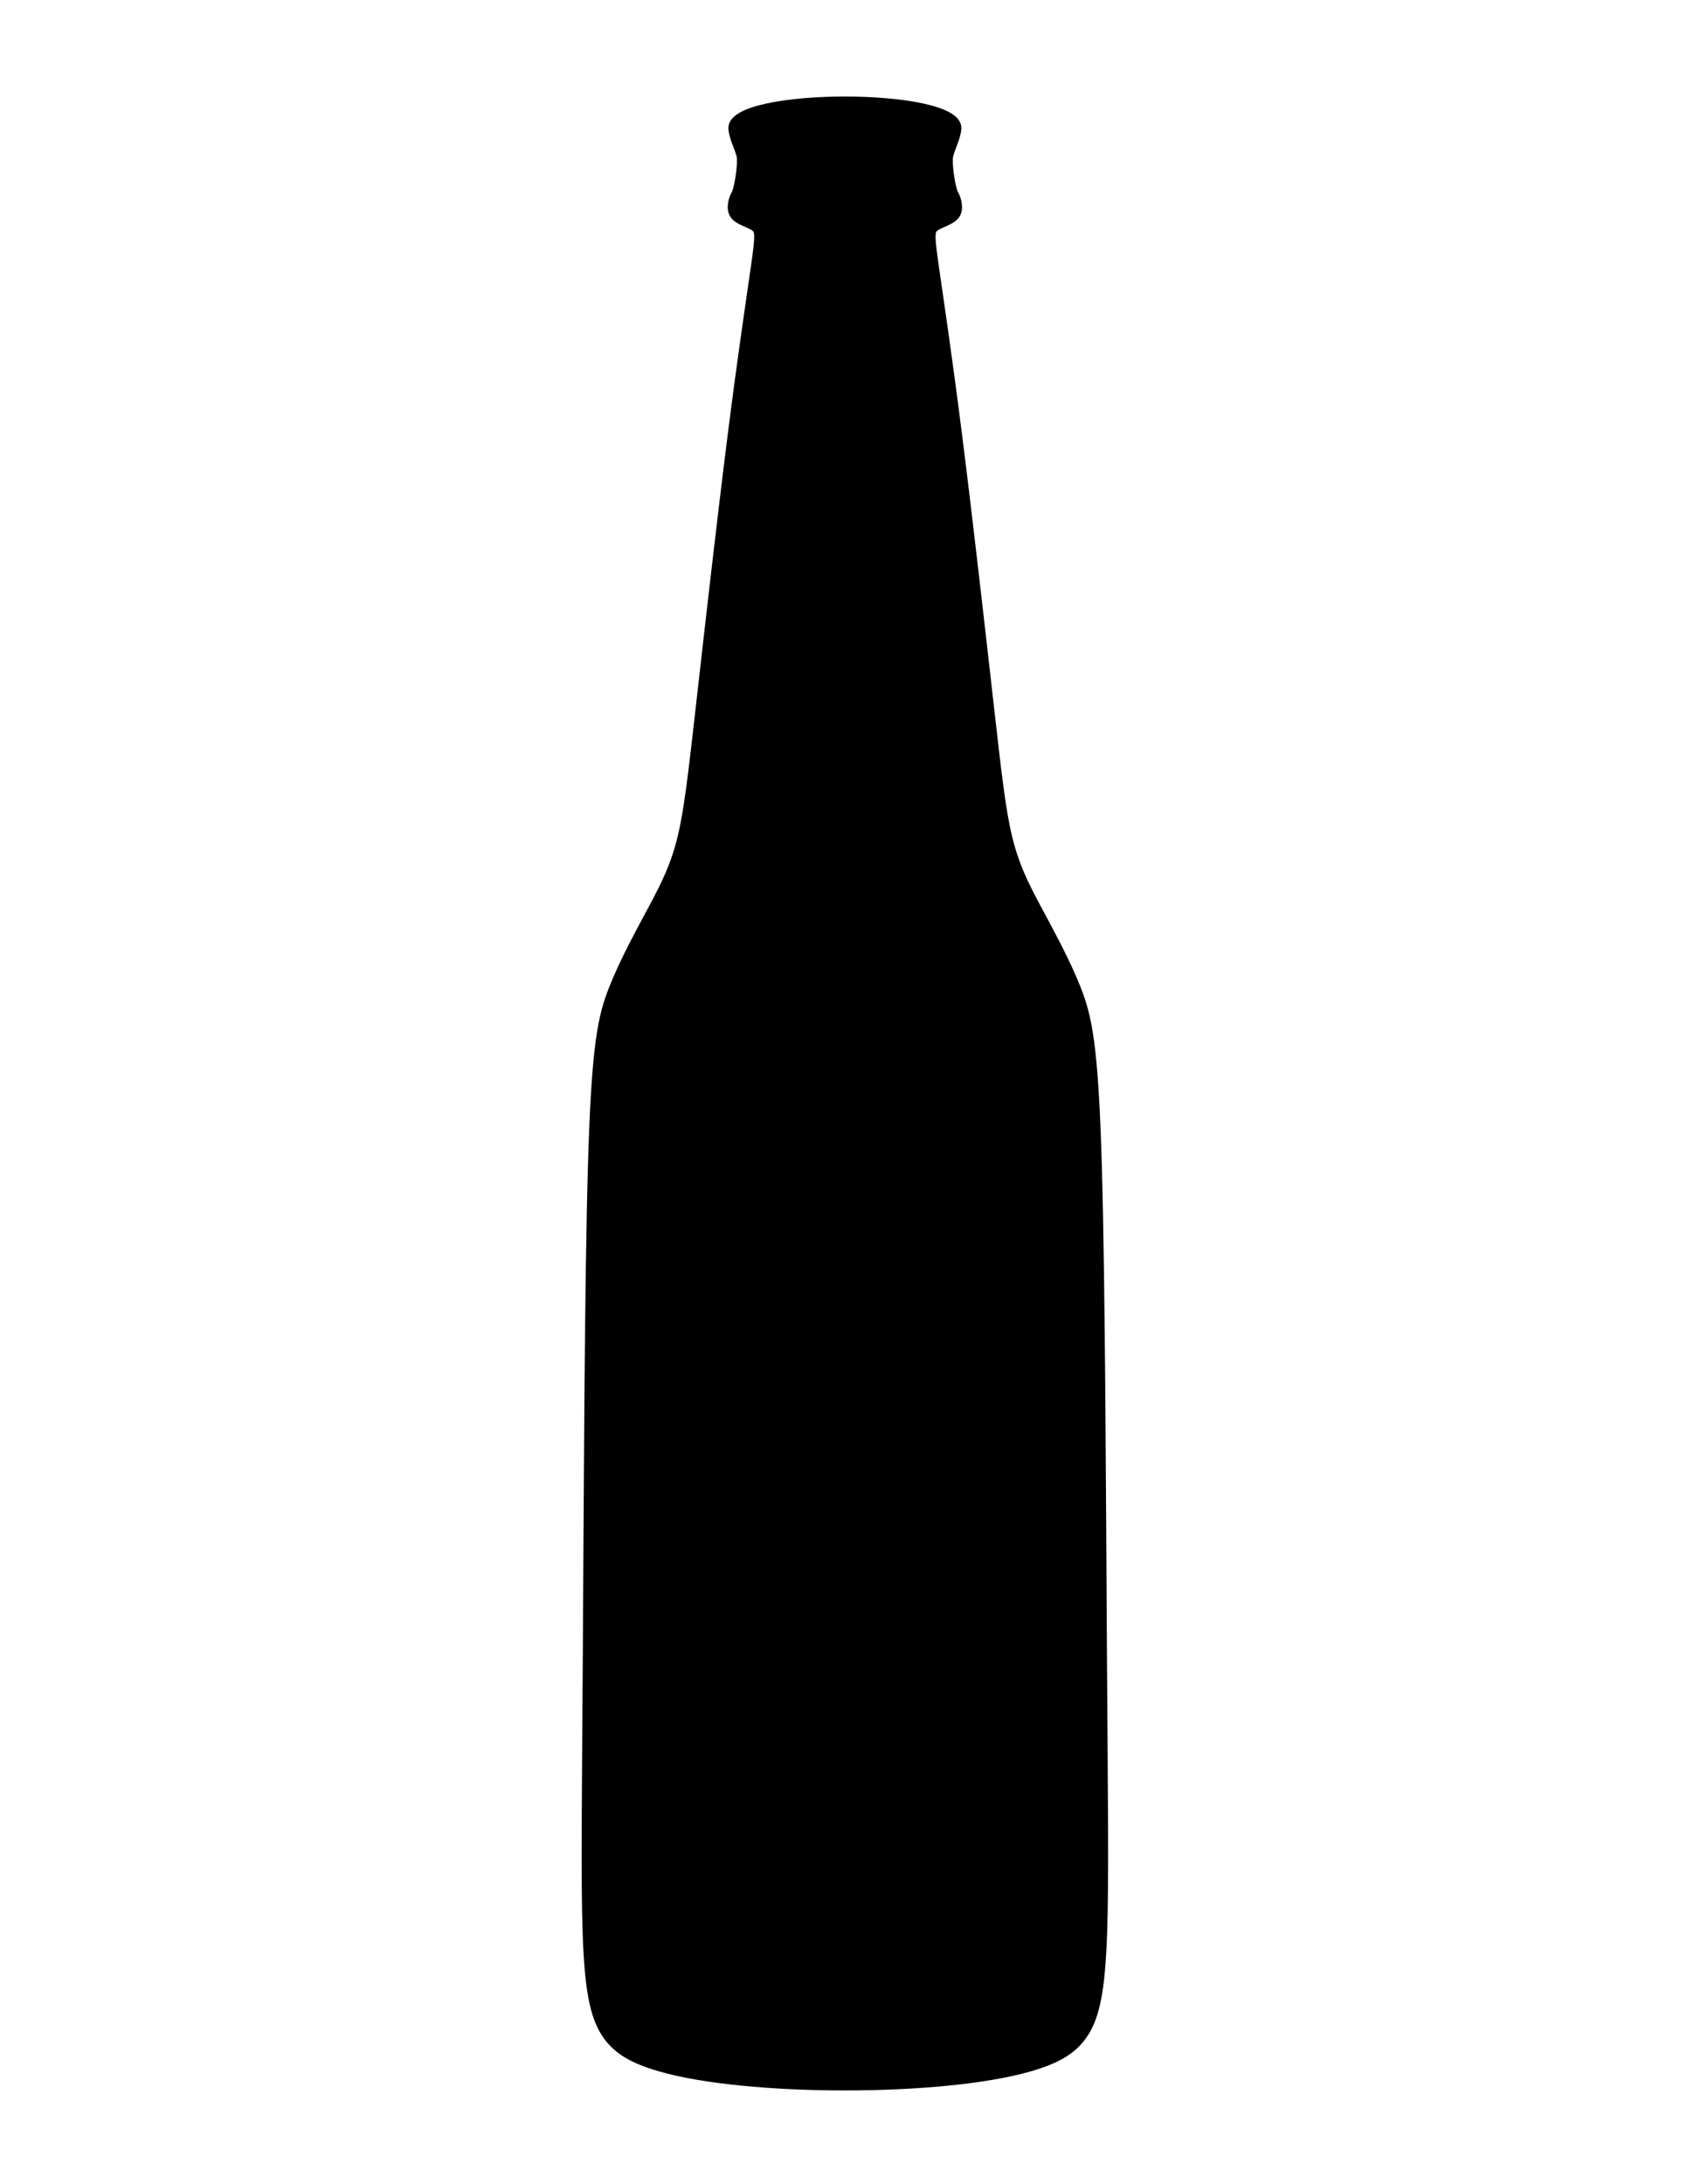<?xml version="1.0" encoding="utf-8"?>
<!-- Generator: Adobe Illustrator 15.1.0, SVG Export Plug-In . SVG Version: 6.00 Build 0)  -->
<!DOCTYPE svg PUBLIC "-//W3C//DTD SVG 1.1//EN" "http://www.w3.org/Graphics/SVG/1.1/DTD/svg11.dtd">
<svg version="1.1" id="Layer_1" xmlns="http://www.w3.org/2000/svg" xmlns:xlink="http://www.w3.org/1999/xlink" x="0px" y="0px"
	 width="612px" height="792px" viewBox="0 0 612 792" enable-background="new 0 0 612 792" xml:space="preserve">
<path fill-rule="evenodd" clip-rule="evenodd" stroke="#000000" stroke-width="3" stroke-linecap="round" stroke-linejoin="round" stroke-miterlimit="22.926" d="
	M373.622,749.616c10.075-2.938,16.117-6.418,20.051-12.837c3.933-6.417,5.757-15.772,6.452-35.57
	c0.696-19.799,0.265-50.039-0.07-103.886s-0.572-131.298-1.85-175.028c-1.277-43.729-3.597-53.737-7.658-63.962
	c-4.063-10.226-9.869-20.668-14.452-29.262c-4.582-8.594-7.942-15.338-10.37-25.346c-2.427-10.008-3.922-23.279-6.911-49.713
	c-2.988-26.434-7.471-66.03-11.272-96.054c-3.801-30.023-6.921-50.474-8.494-61.569c-1.572-11.096-1.598-12.836,0.341-14.142
	c1.94-1.305,5.844-2.175,7.336-4.351c1.491-2.176,0.572-5.657-0.544-7.615c-1.116-1.958-2.428-10.852-1.923-13.571
	c0.505-2.719,2.829-6.789,2.996-10.156c0.668-13.406-82.174-13.406-81.506,0c0.167,3.367,2.491,7.437,2.996,10.156
	c0.505,2.72-0.807,11.613-1.922,13.571c-1.116,1.958-2.036,5.439-0.544,7.615s5.396,3.046,7.335,4.351
	c1.939,1.305,1.914,3.045,0.341,14.142c-1.573,11.095-4.693,31.546-8.494,61.569c-3.802,30.023-8.285,69.62-11.273,96.054
	c-2.989,26.434-4.483,39.705-6.911,49.713c-2.428,10.007-5.788,16.751-10.37,25.346c-4.583,8.593-10.389,19.036-14.452,29.262
	c-4.062,10.225-6.381,20.233-7.658,63.962c-1.278,43.73-1.515,121.182-1.85,175.028c-0.334,53.847-0.767,84.087-0.071,103.886
	c0.696,19.798,2.52,29.153,6.453,35.57c3.933,6.419,9.975,9.899,20.05,12.837C270.859,758.795,342.14,758.795,373.622,749.616z"/>
</svg>
